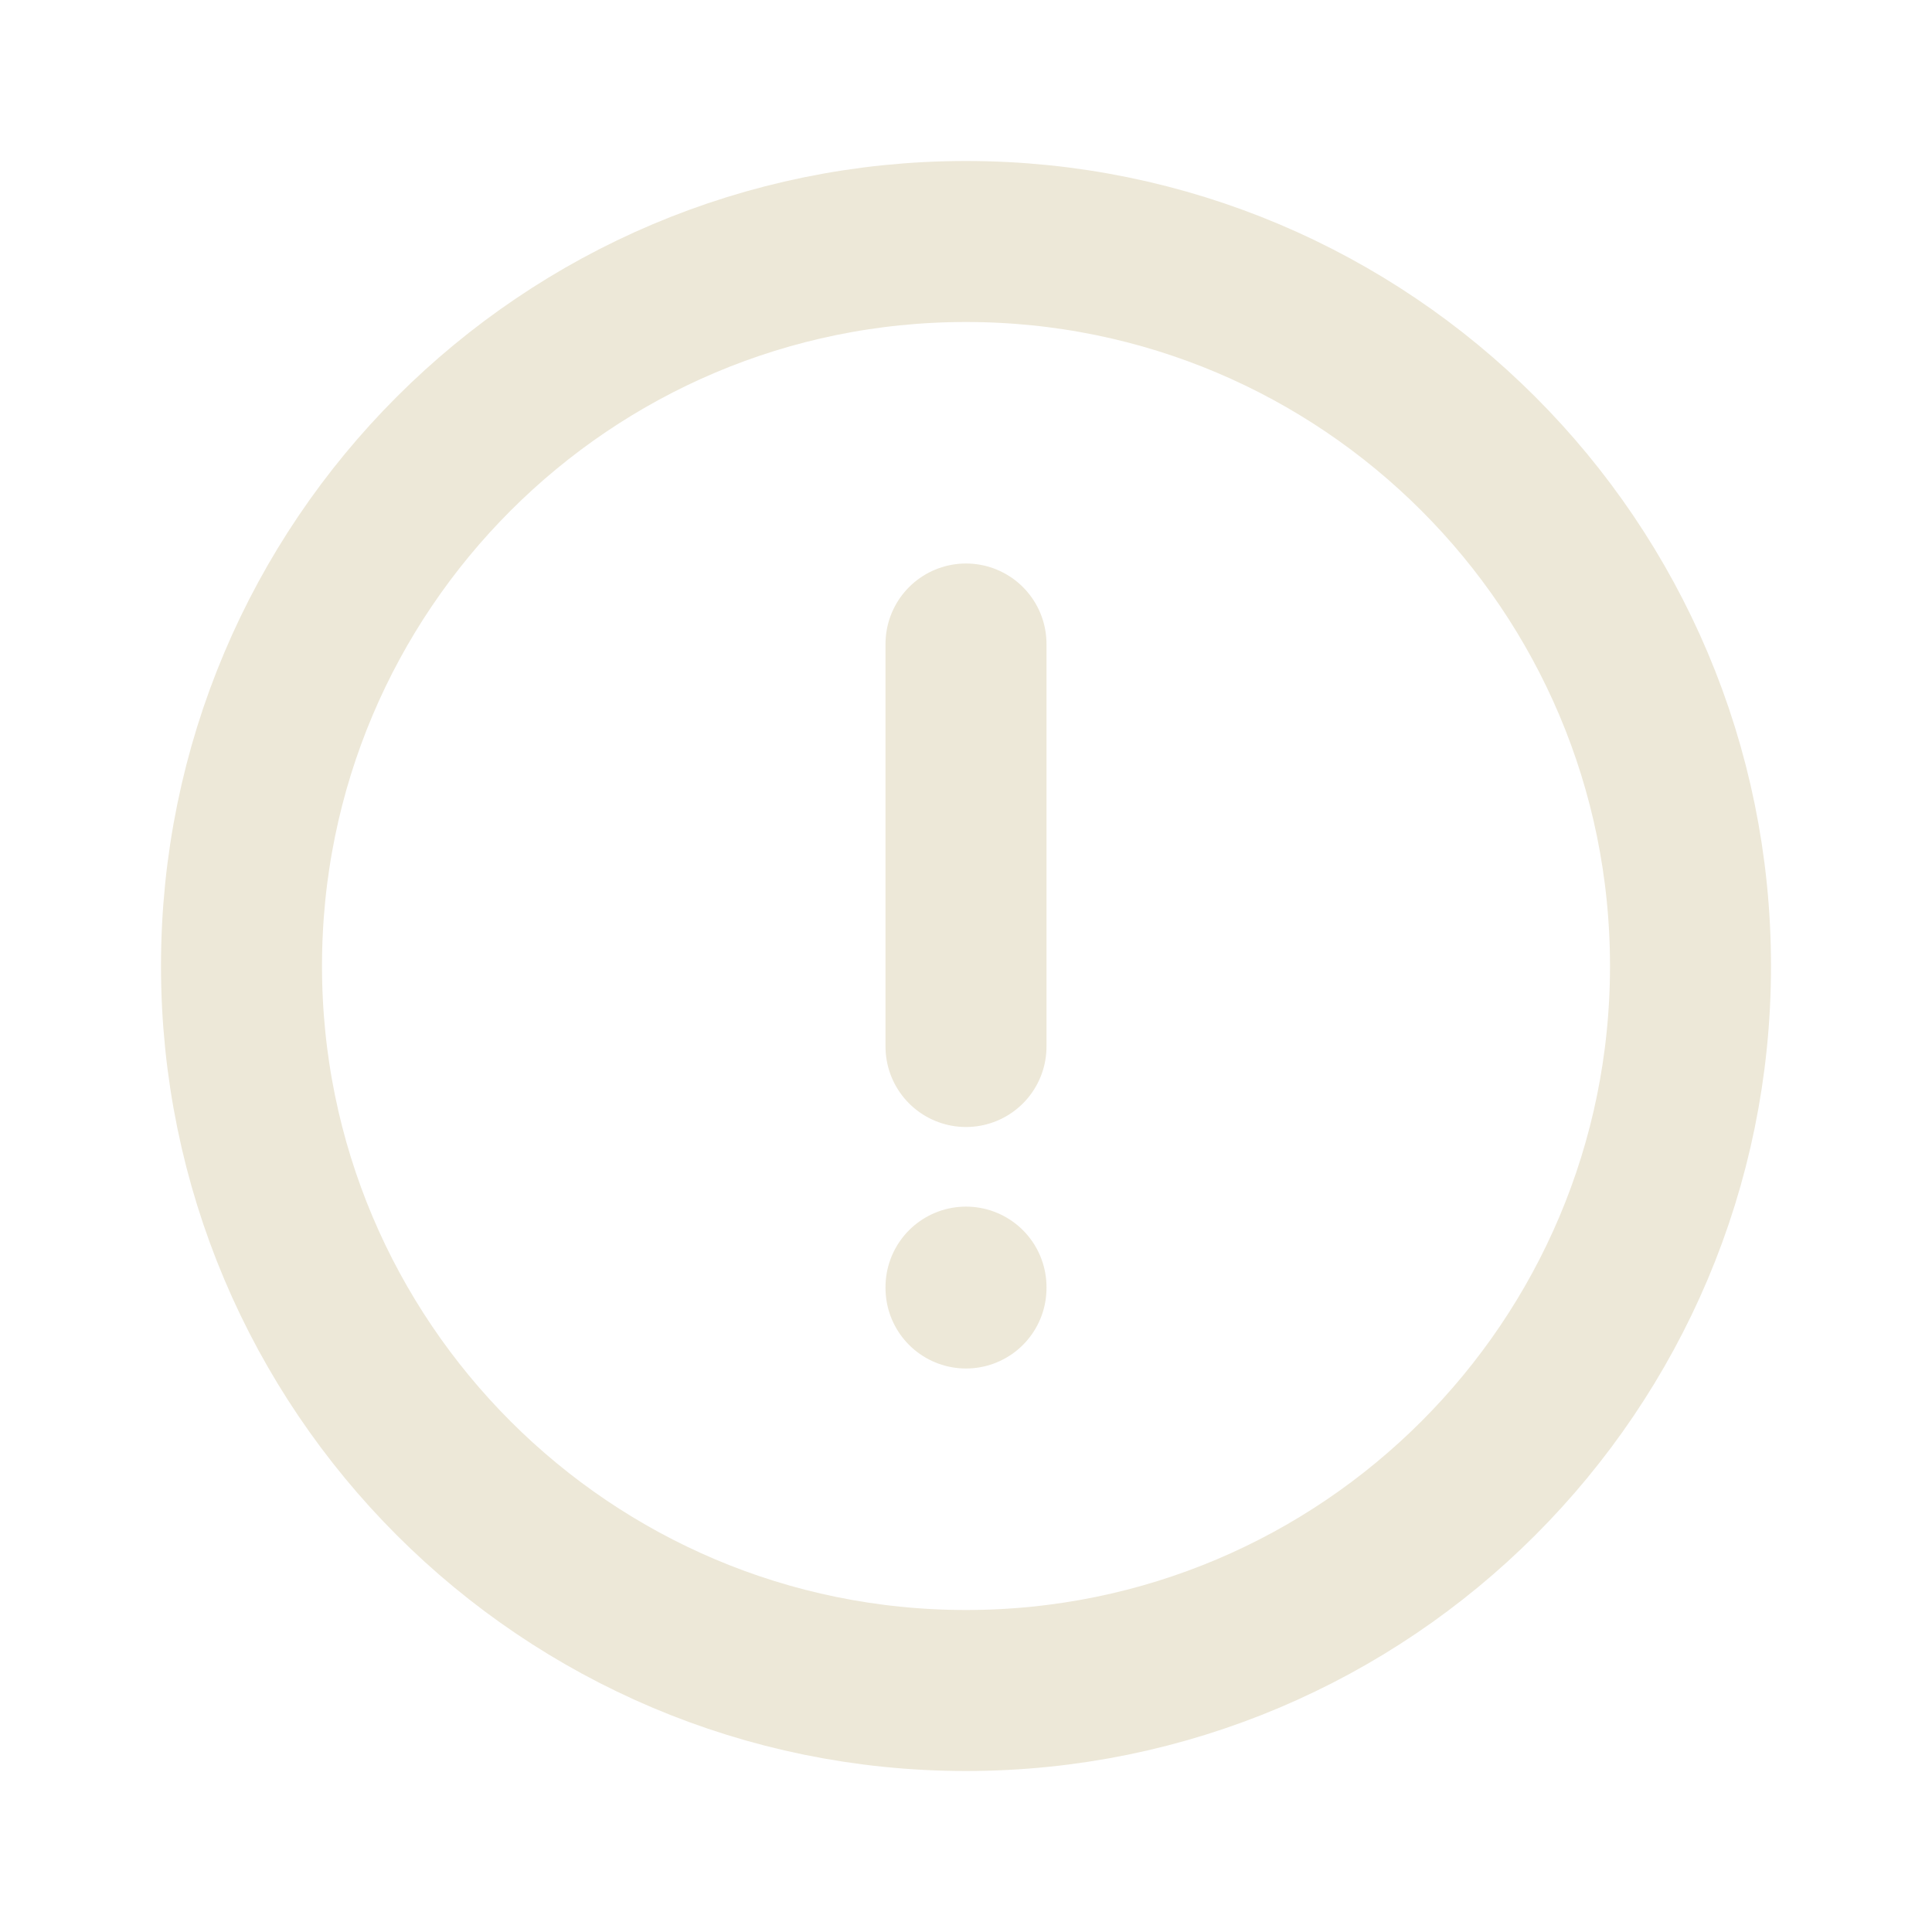 <svg width="48" height="48" viewBox="0 0 48 48" fill="none" xmlns="http://www.w3.org/2000/svg">
<path d="M42 24C42 33.941 33.941 42 24 42C14.059 42 6 33.941 6 24C6 14.059 14.059 6 24 6C33.941 6 42 14.059 42 24Z" stroke="#EDE8D8" stroke-width="4"/>
<path d="M24 16V26" stroke="#EDE8D8" stroke-width="4" stroke-linecap="round"/>
<path d="M24 32V31.978" stroke="#EDE8D8" stroke-width="4" stroke-linecap="round"/>
</svg>
